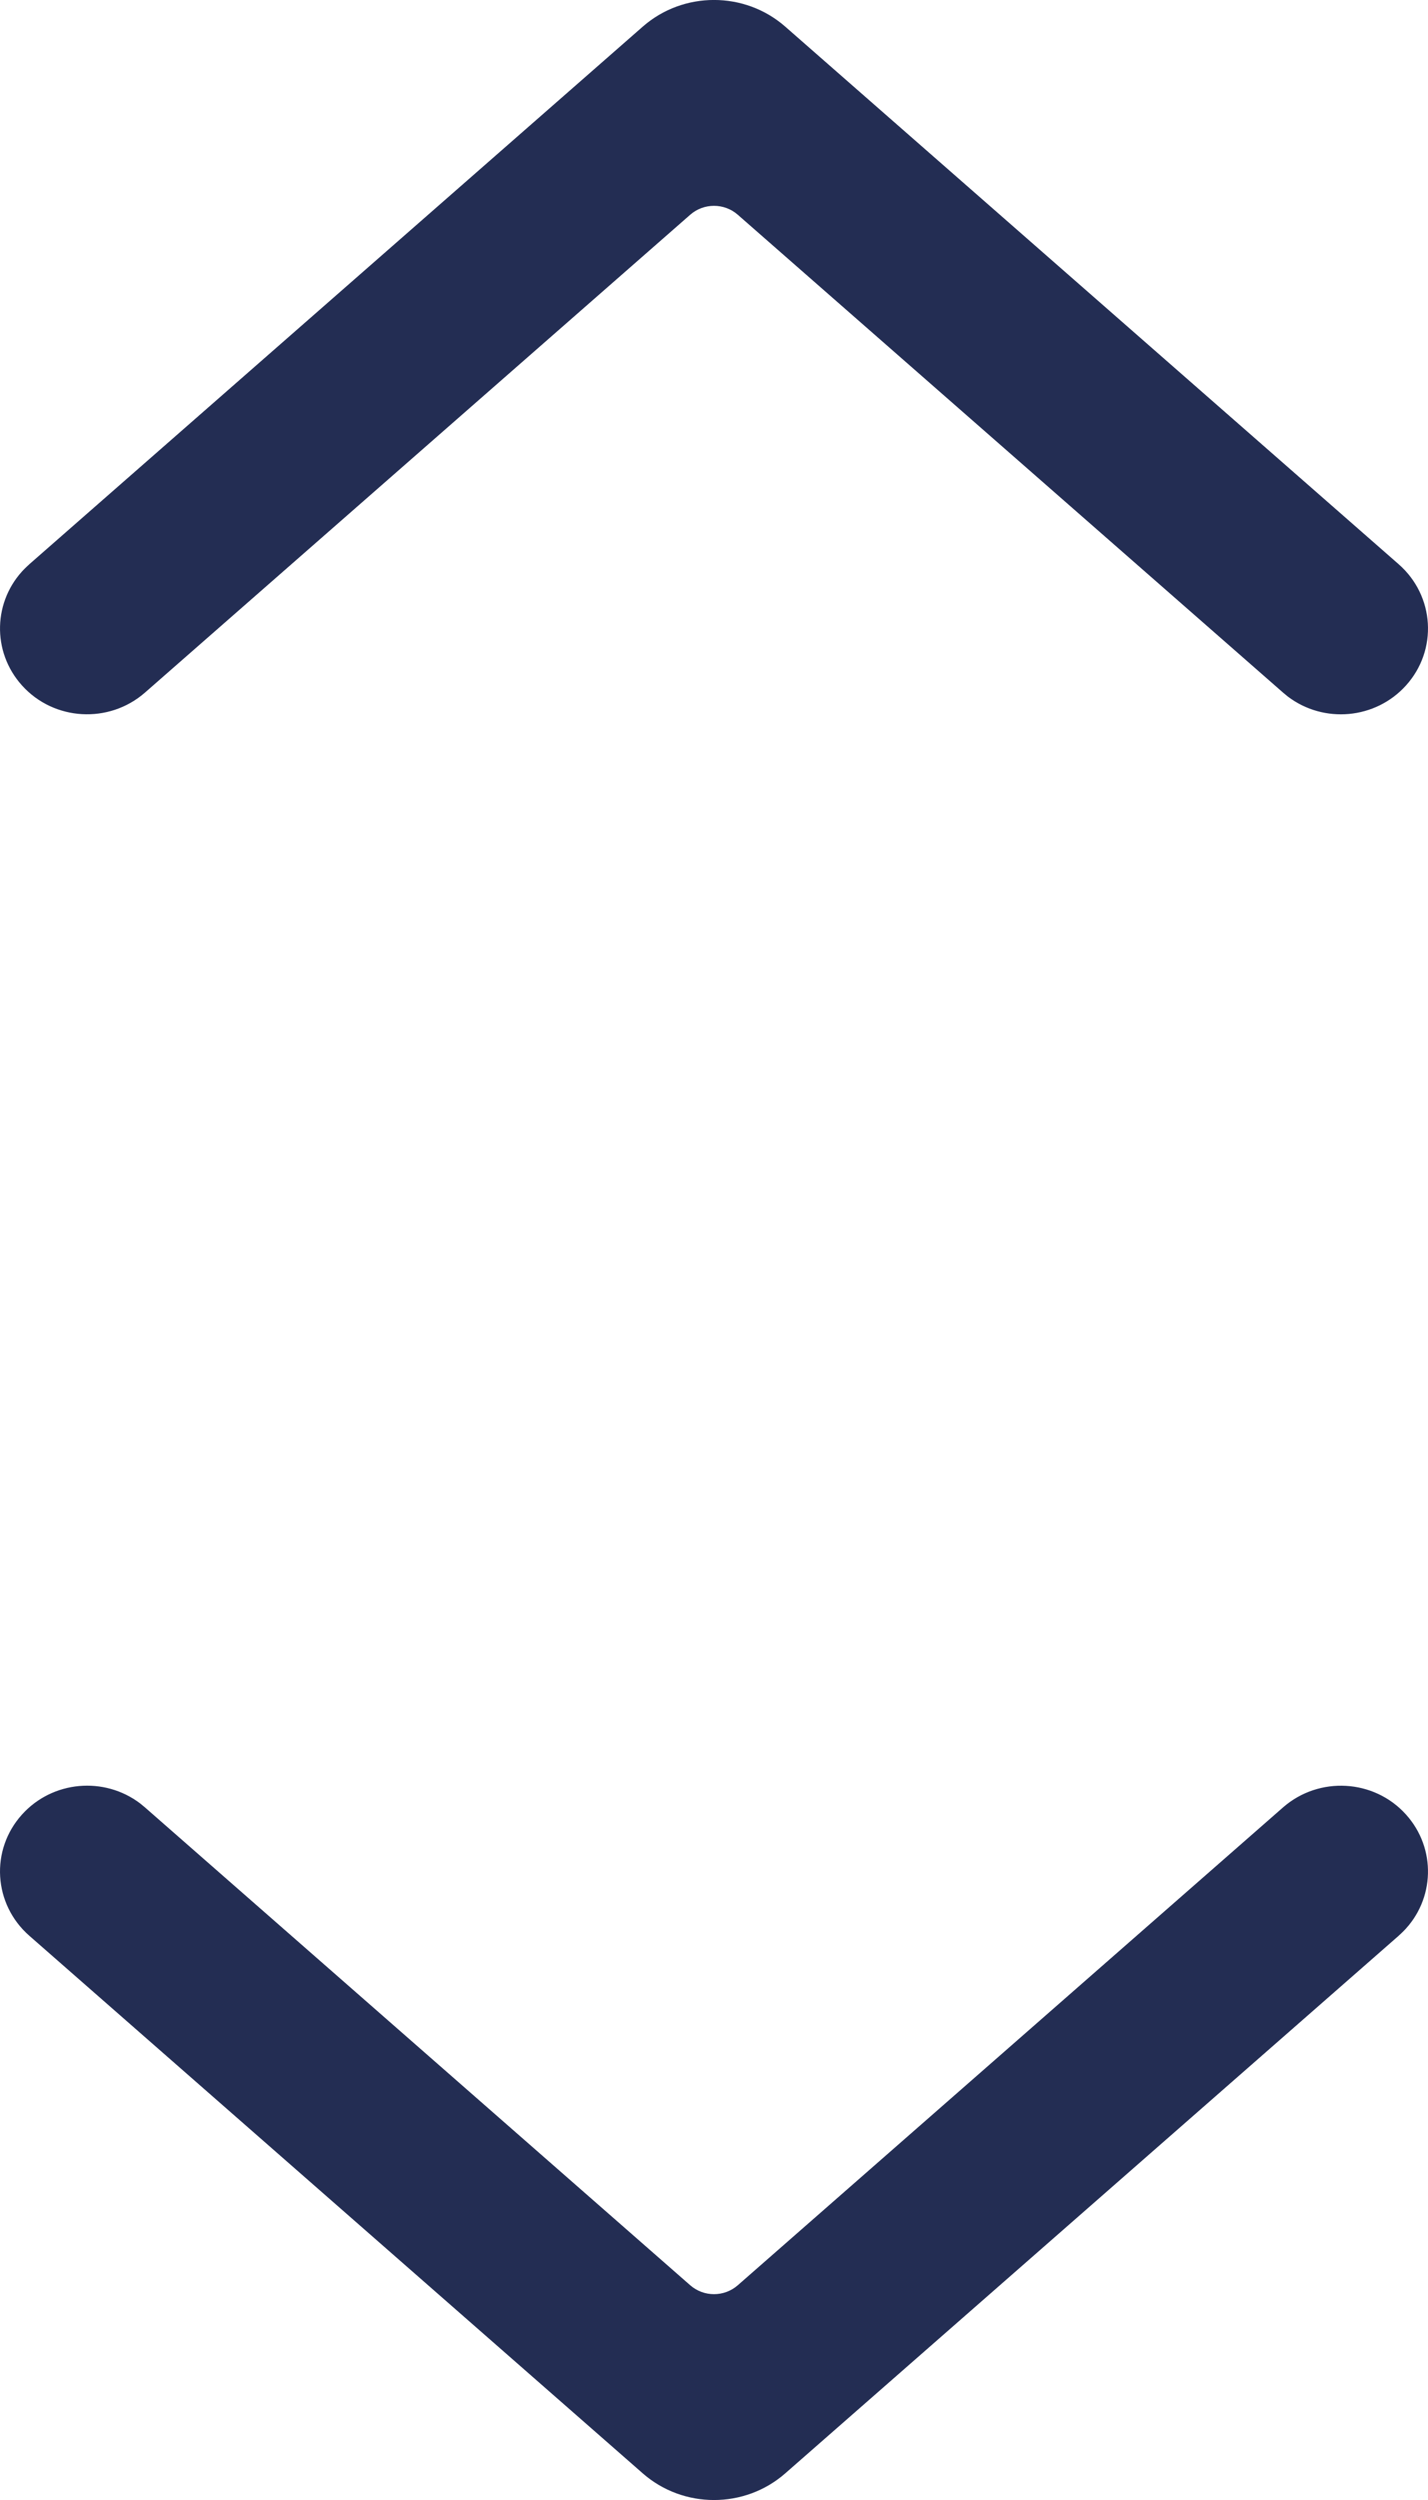 <svg width="12" height="21" viewBox="0 0 12 21" fill="none" xmlns="http://www.w3.org/2000/svg">
<path fill-rule="evenodd" clip-rule="evenodd" d="M1.218 5.818C0.916 6.082 0.453 6.056 0.185 5.758C-0.072 5.473 -0.058 5.044 0.208 4.776L0.246 4.74L5.401 0.224C5.742 -0.075 6.258 -0.075 6.599 0.224L11.754 4.74C12.056 5.005 12.084 5.46 11.815 5.758C11.558 6.043 11.124 6.08 10.822 5.851L10.782 5.818L6.2 1.804C6.086 1.704 5.914 1.704 5.8 1.804L1.218 5.818Z" fill="#232D53"/>
<path fill-rule="evenodd" clip-rule="evenodd" d="M10.782 15.182C11.084 14.918 11.547 14.944 11.815 15.242C12.072 15.527 12.058 15.956 11.792 16.224L11.754 16.26L6.599 20.776C6.258 21.075 5.742 21.075 5.401 20.776L0.246 16.26C-0.056 15.995 -0.084 15.54 0.185 15.242C0.442 14.957 0.876 14.92 1.178 15.149L1.218 15.182L5.8 19.196C5.914 19.296 6.086 19.296 6.2 19.196L10.782 15.182Z" fill="#232D53"/>
</svg>
